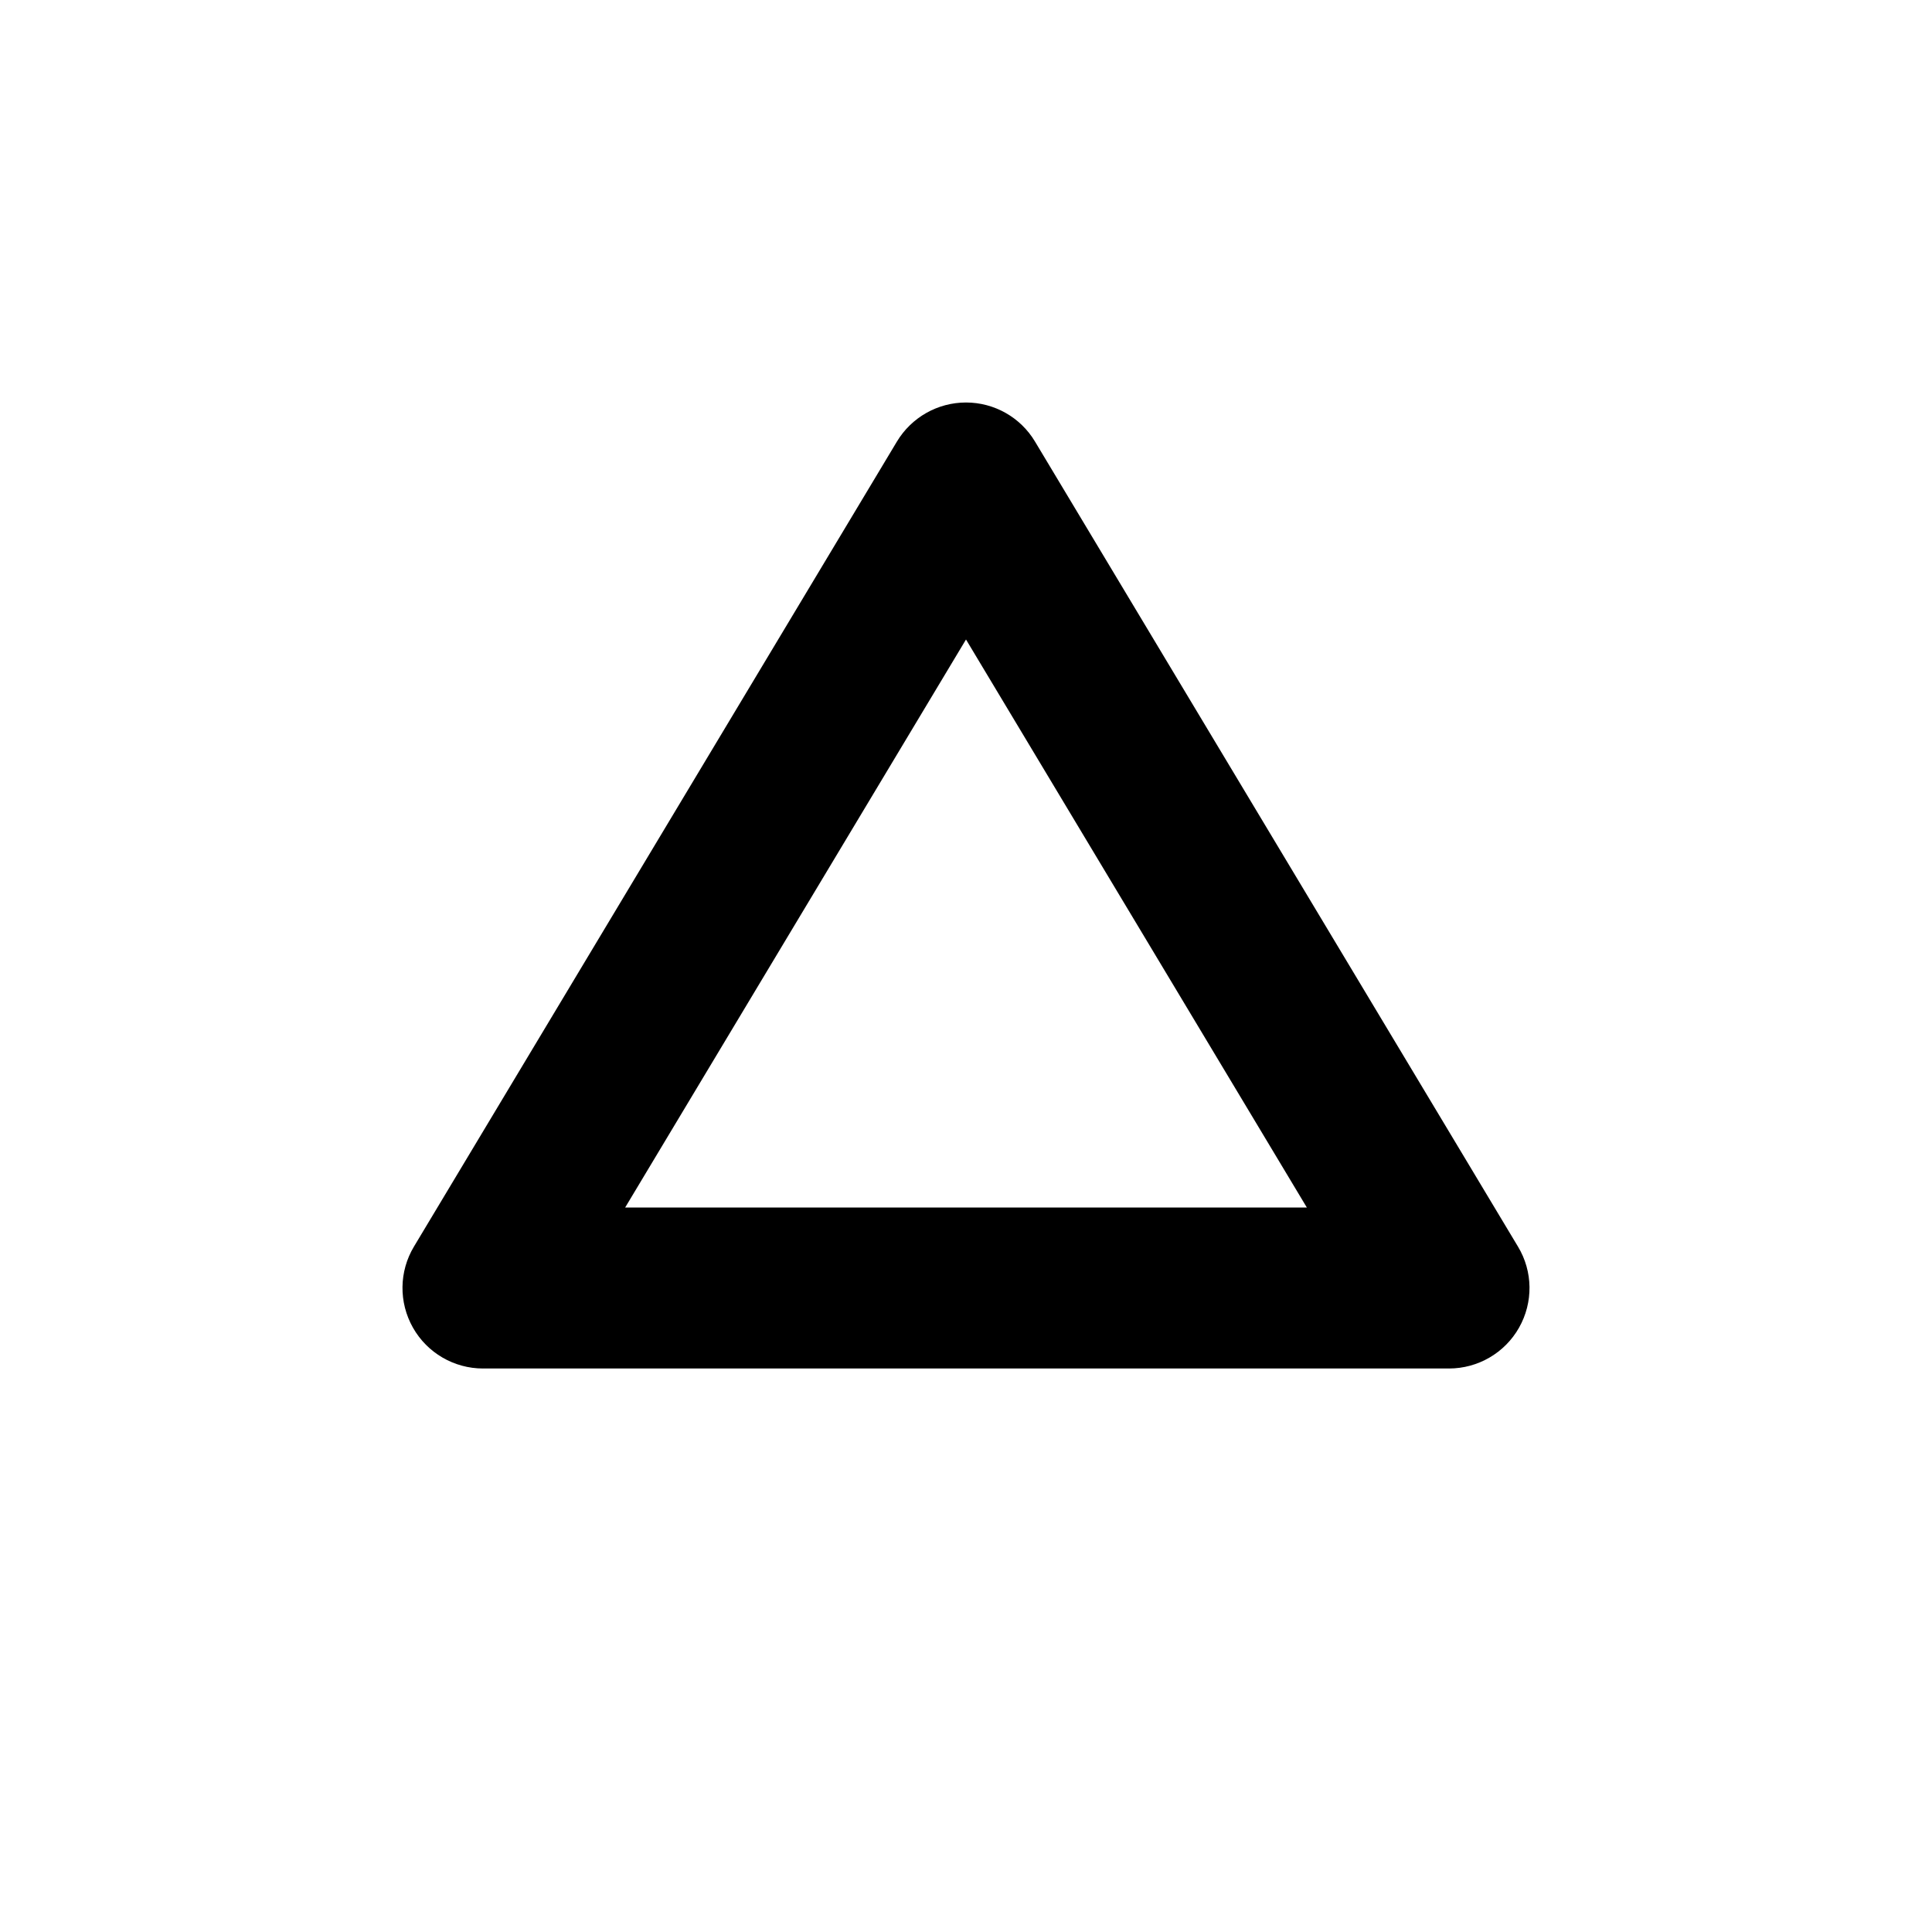<svg width="24" height="24" viewBox="0 0 24 24" fill="none" xmlns="http://www.w3.org/2000/svg">
<path d="M18.857 15.486C19.043 15.794 19.048 16.179 18.87 16.493C18.693 16.806 18.36 17 18 17C15.011 17 8.989 17 6 17C5.64 17 5.307 16.806 5.13 16.493C4.952 16.179 4.957 15.794 5.142 15.486C6.654 12.966 9.665 7.947 11.142 5.485C11.323 5.184 11.649 5 12 5C12.351 5 12.677 5.184 12.857 5.485C14.335 7.947 17.346 12.966 18.857 15.486ZM7.766 15H16.234L12 7.944L7.766 15Z" fill="black"/>
</svg>

